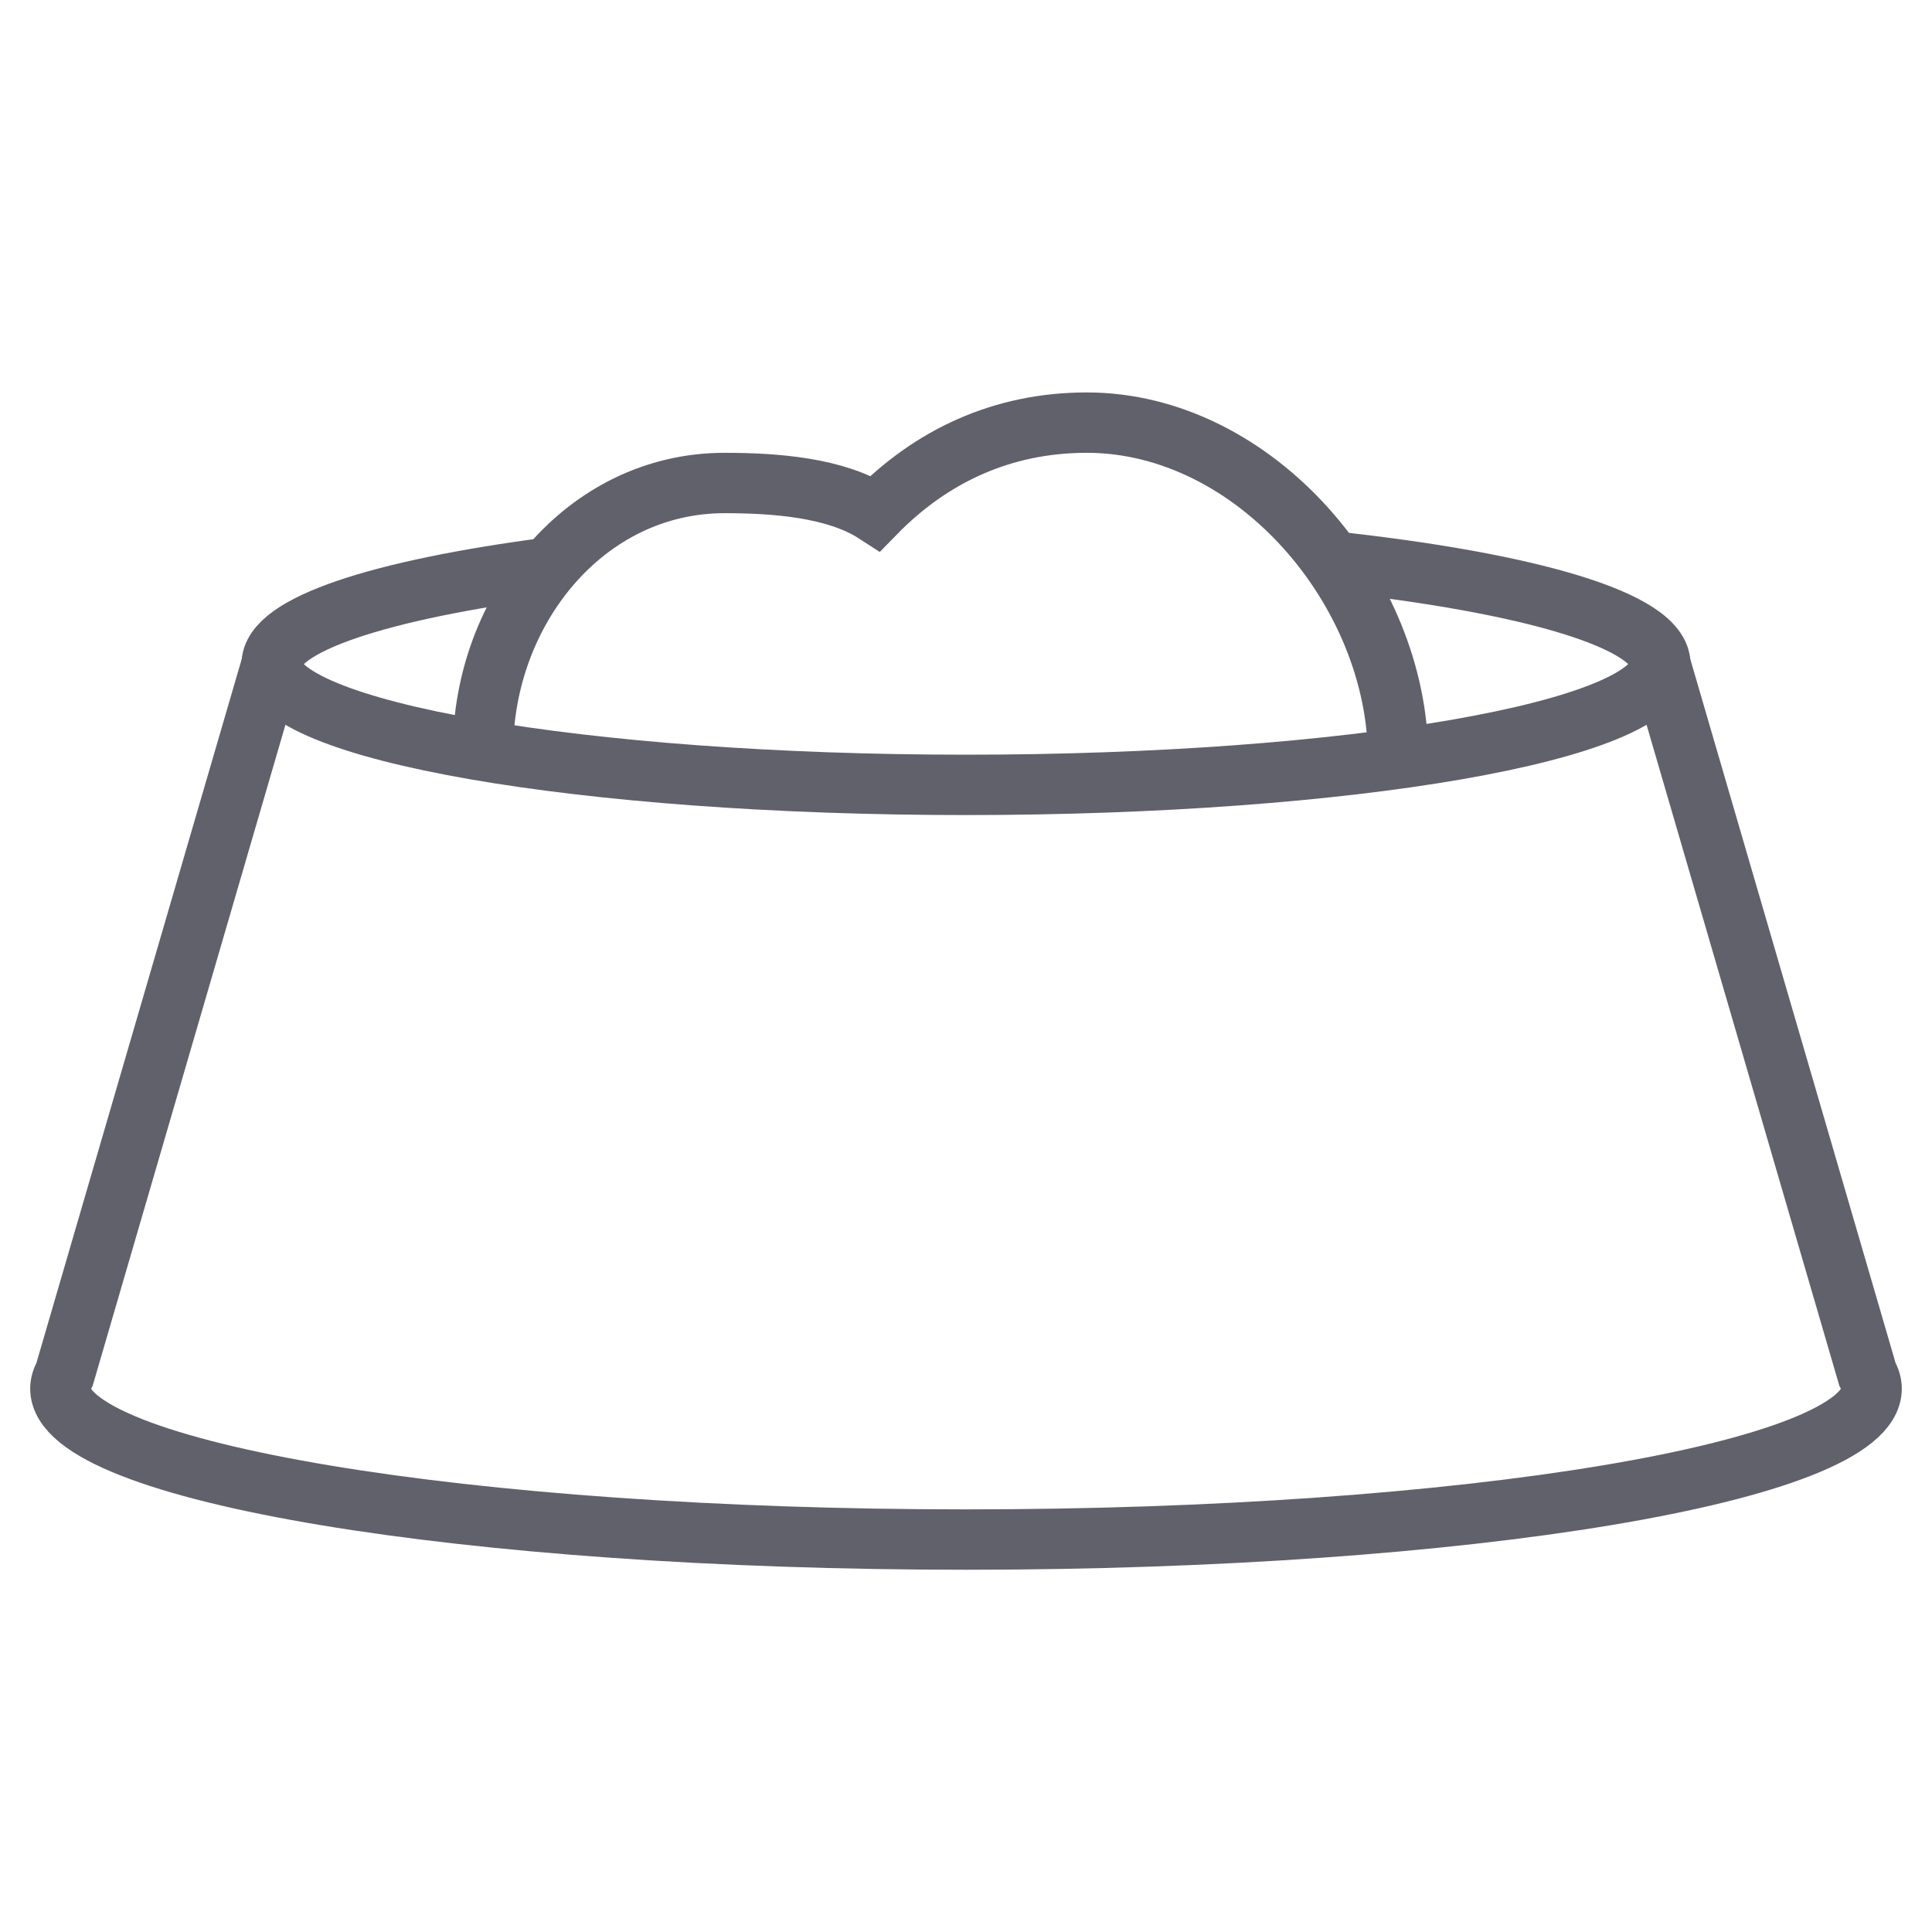 <svg xmlns="http://www.w3.org/2000/svg" height="64" width="64" viewBox="0 0 64 64"><path data-cap="butt" data-color="color-2" fill="none" stroke="#61616b" stroke-width="2" d="M9,22L2.139,45.524 C2.05,45.681,2,45.839,2,46c0,2.761,13.431,5,30,5s30-2.239,30-5c0-0.161-0.05-0.319-0.139-0.476L55,22"></path> <path data-cap="butt" fill="none" stroke="#61616b" stroke-width="2" d="M44.141,18.599 C50.674,19.305,55,20.564,55,22c0,2.209-10.297,4-23,4S9,24.209,9,22c0-1.307,3.599-2.466,9.171-3.196"></path> <path data-cap="butt" fill="none" stroke="#61616b" stroke-width="2" d="M46.315,25.131 C46.315,19.567,41.564,14,36,14c-2.824,0-5.171,1.129-7,3c-1.313-0.851-3.319-1-5-1 c-4.637,0-7.999,4.237-7.999,8.874"></path></svg>
